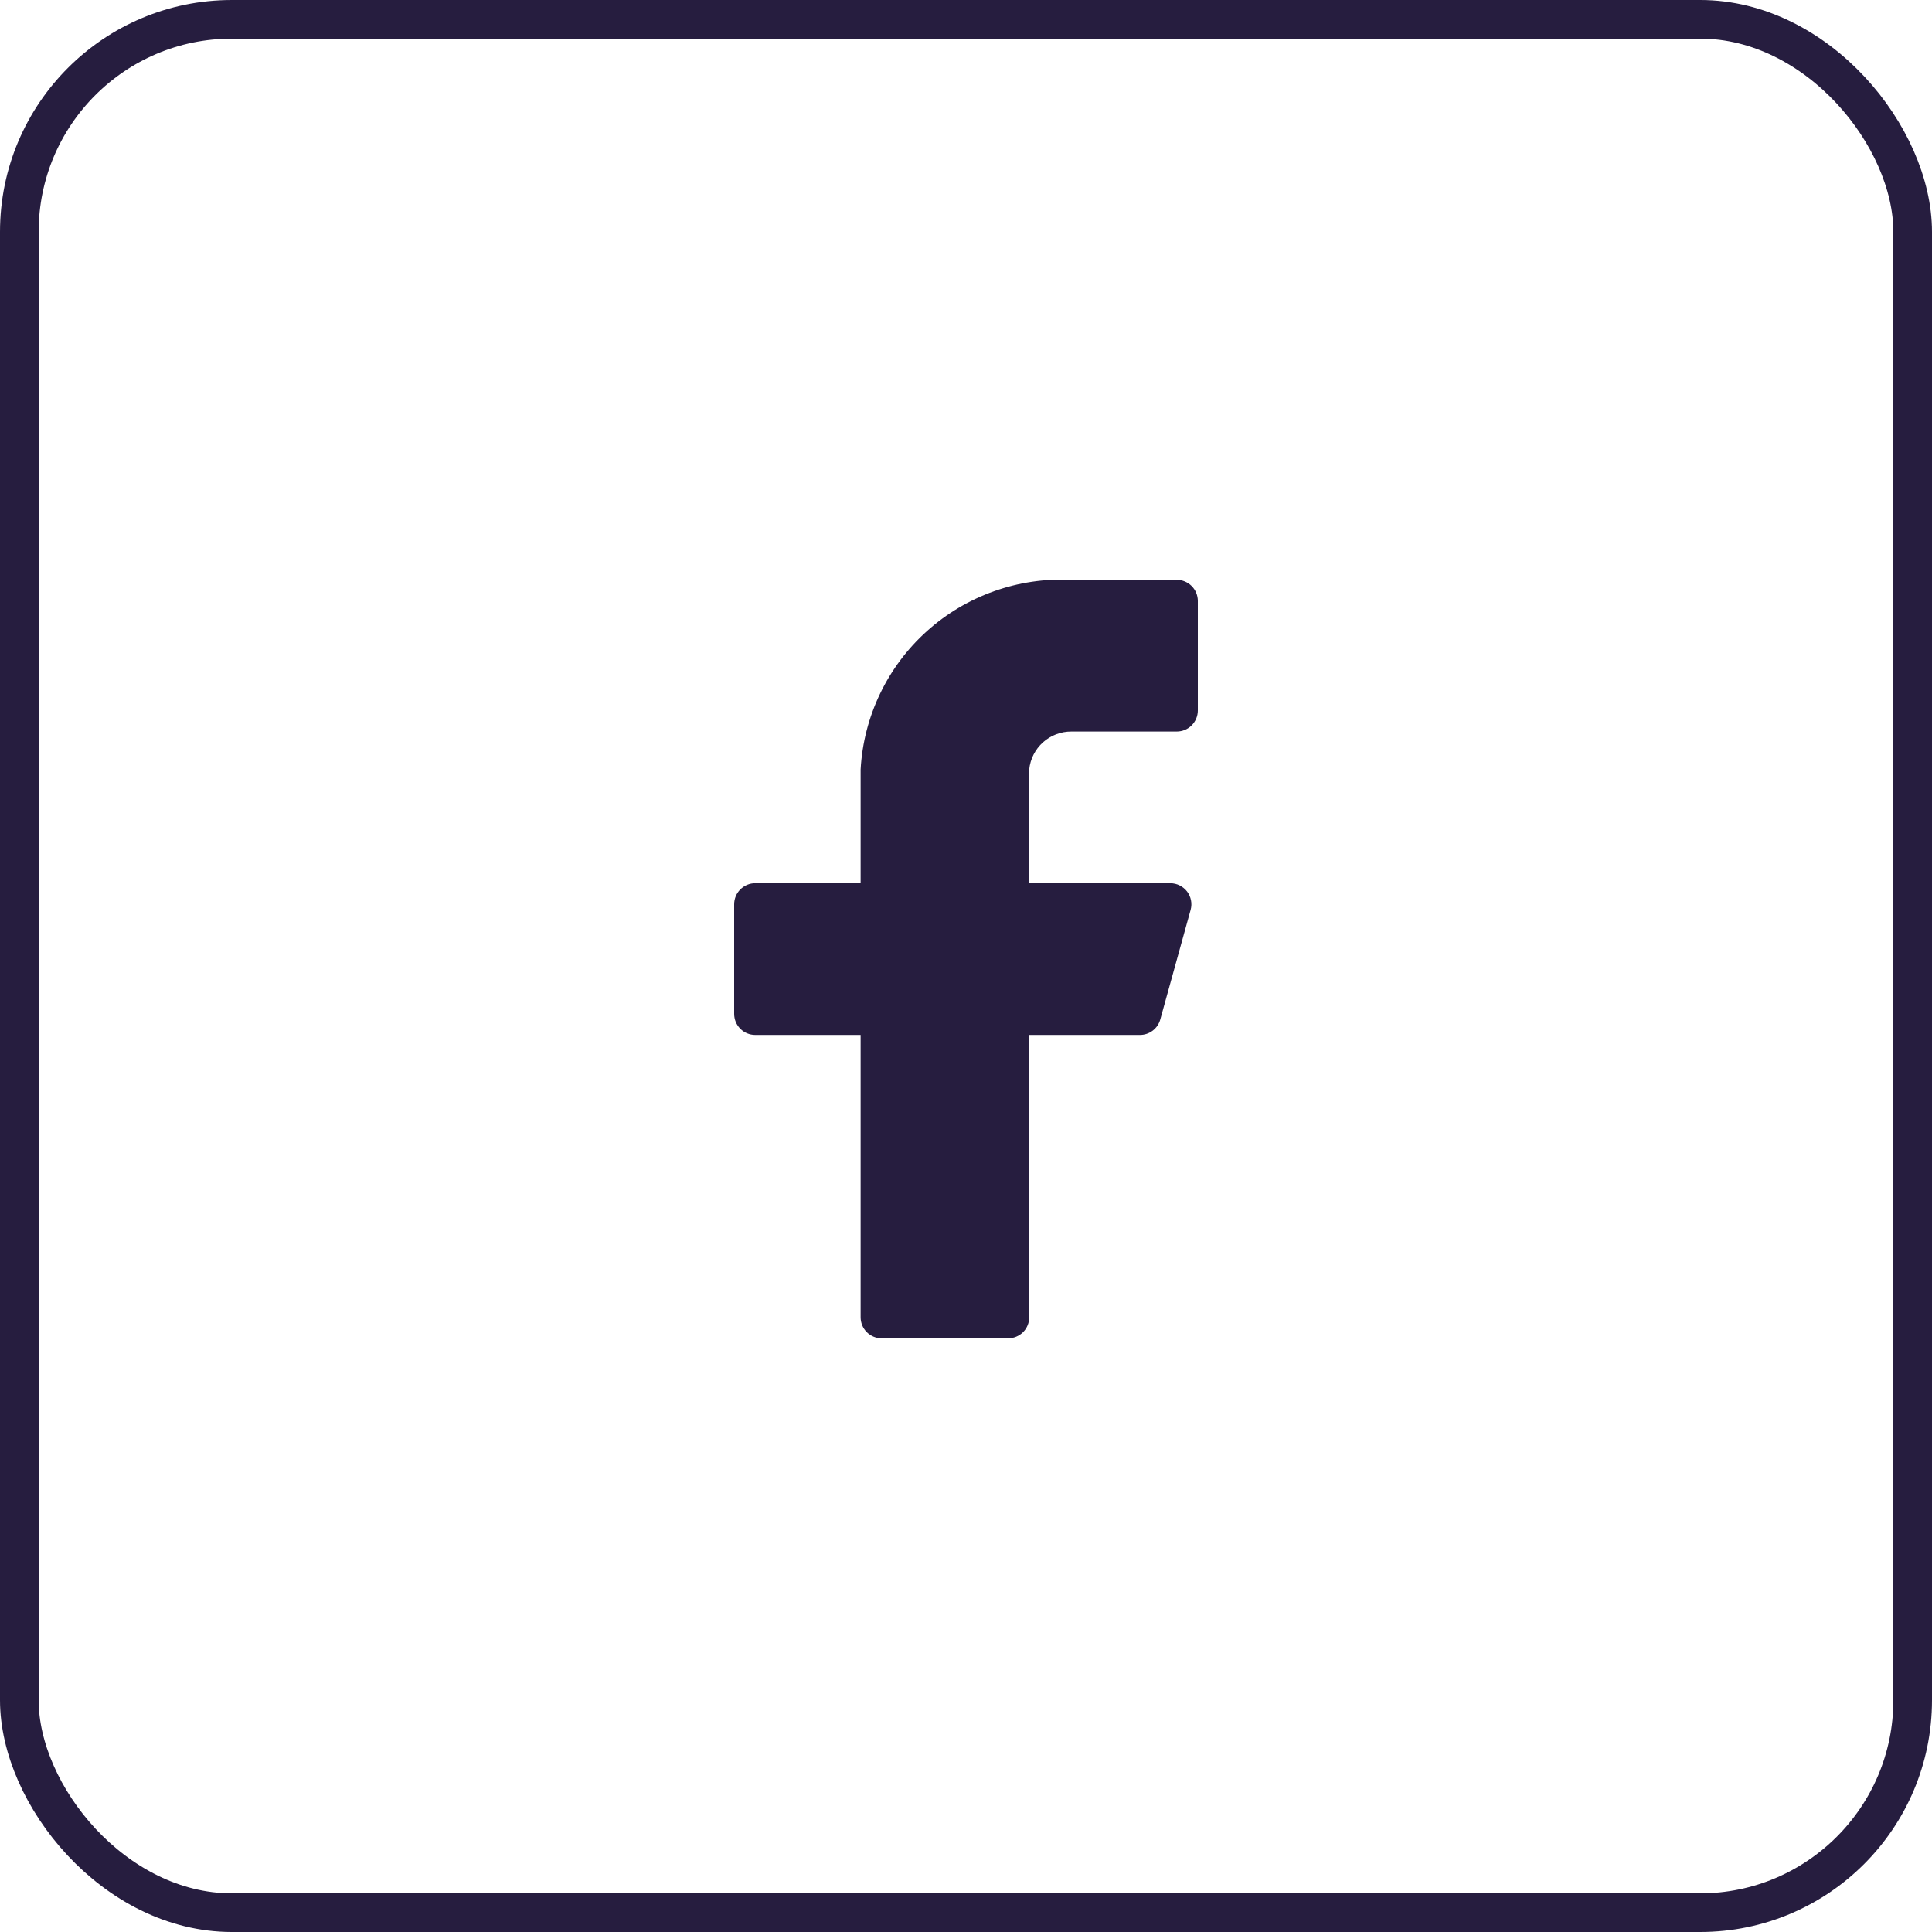 <svg width="50" height="50" viewBox="0 0 50 50" fill="none" xmlns="http://www.w3.org/2000/svg">
<rect x="0.5" y="0.5" width="49" height="49" rx="5.5" stroke="#261D3F"/>
<path d="M31 15.552C31 15.407 30.942 15.268 30.84 15.166C30.738 15.064 30.599 15.006 30.454 15.006H27.727C26.354 14.938 25.009 15.416 23.987 16.335C22.965 17.255 22.349 18.541 22.273 19.914V22.858H19.545C19.401 22.858 19.262 22.916 19.16 23.018C19.057 23.12 19 23.259 19 23.404V26.239C19 26.384 19.057 26.522 19.16 26.625C19.262 26.727 19.401 26.784 19.545 26.784H22.273V34.091C22.273 34.236 22.33 34.374 22.433 34.477C22.535 34.579 22.674 34.636 22.818 34.636H26.091C26.235 34.636 26.374 34.579 26.477 34.477C26.579 34.374 26.636 34.236 26.636 34.091V26.784H29.494C29.616 26.786 29.734 26.747 29.831 26.674C29.928 26.601 29.997 26.498 30.029 26.381L30.814 23.546C30.836 23.465 30.839 23.38 30.823 23.299C30.807 23.217 30.772 23.14 30.722 23.073C30.671 23.007 30.606 22.953 30.531 22.916C30.457 22.878 30.374 22.859 30.291 22.858H26.636V19.914C26.663 19.644 26.79 19.394 26.992 19.212C27.194 19.031 27.456 18.931 27.727 18.932H30.454C30.599 18.932 30.738 18.875 30.84 18.773C30.942 18.671 31 18.532 31 18.387V15.552Z" fill="#261D3F"/>
</svg>
